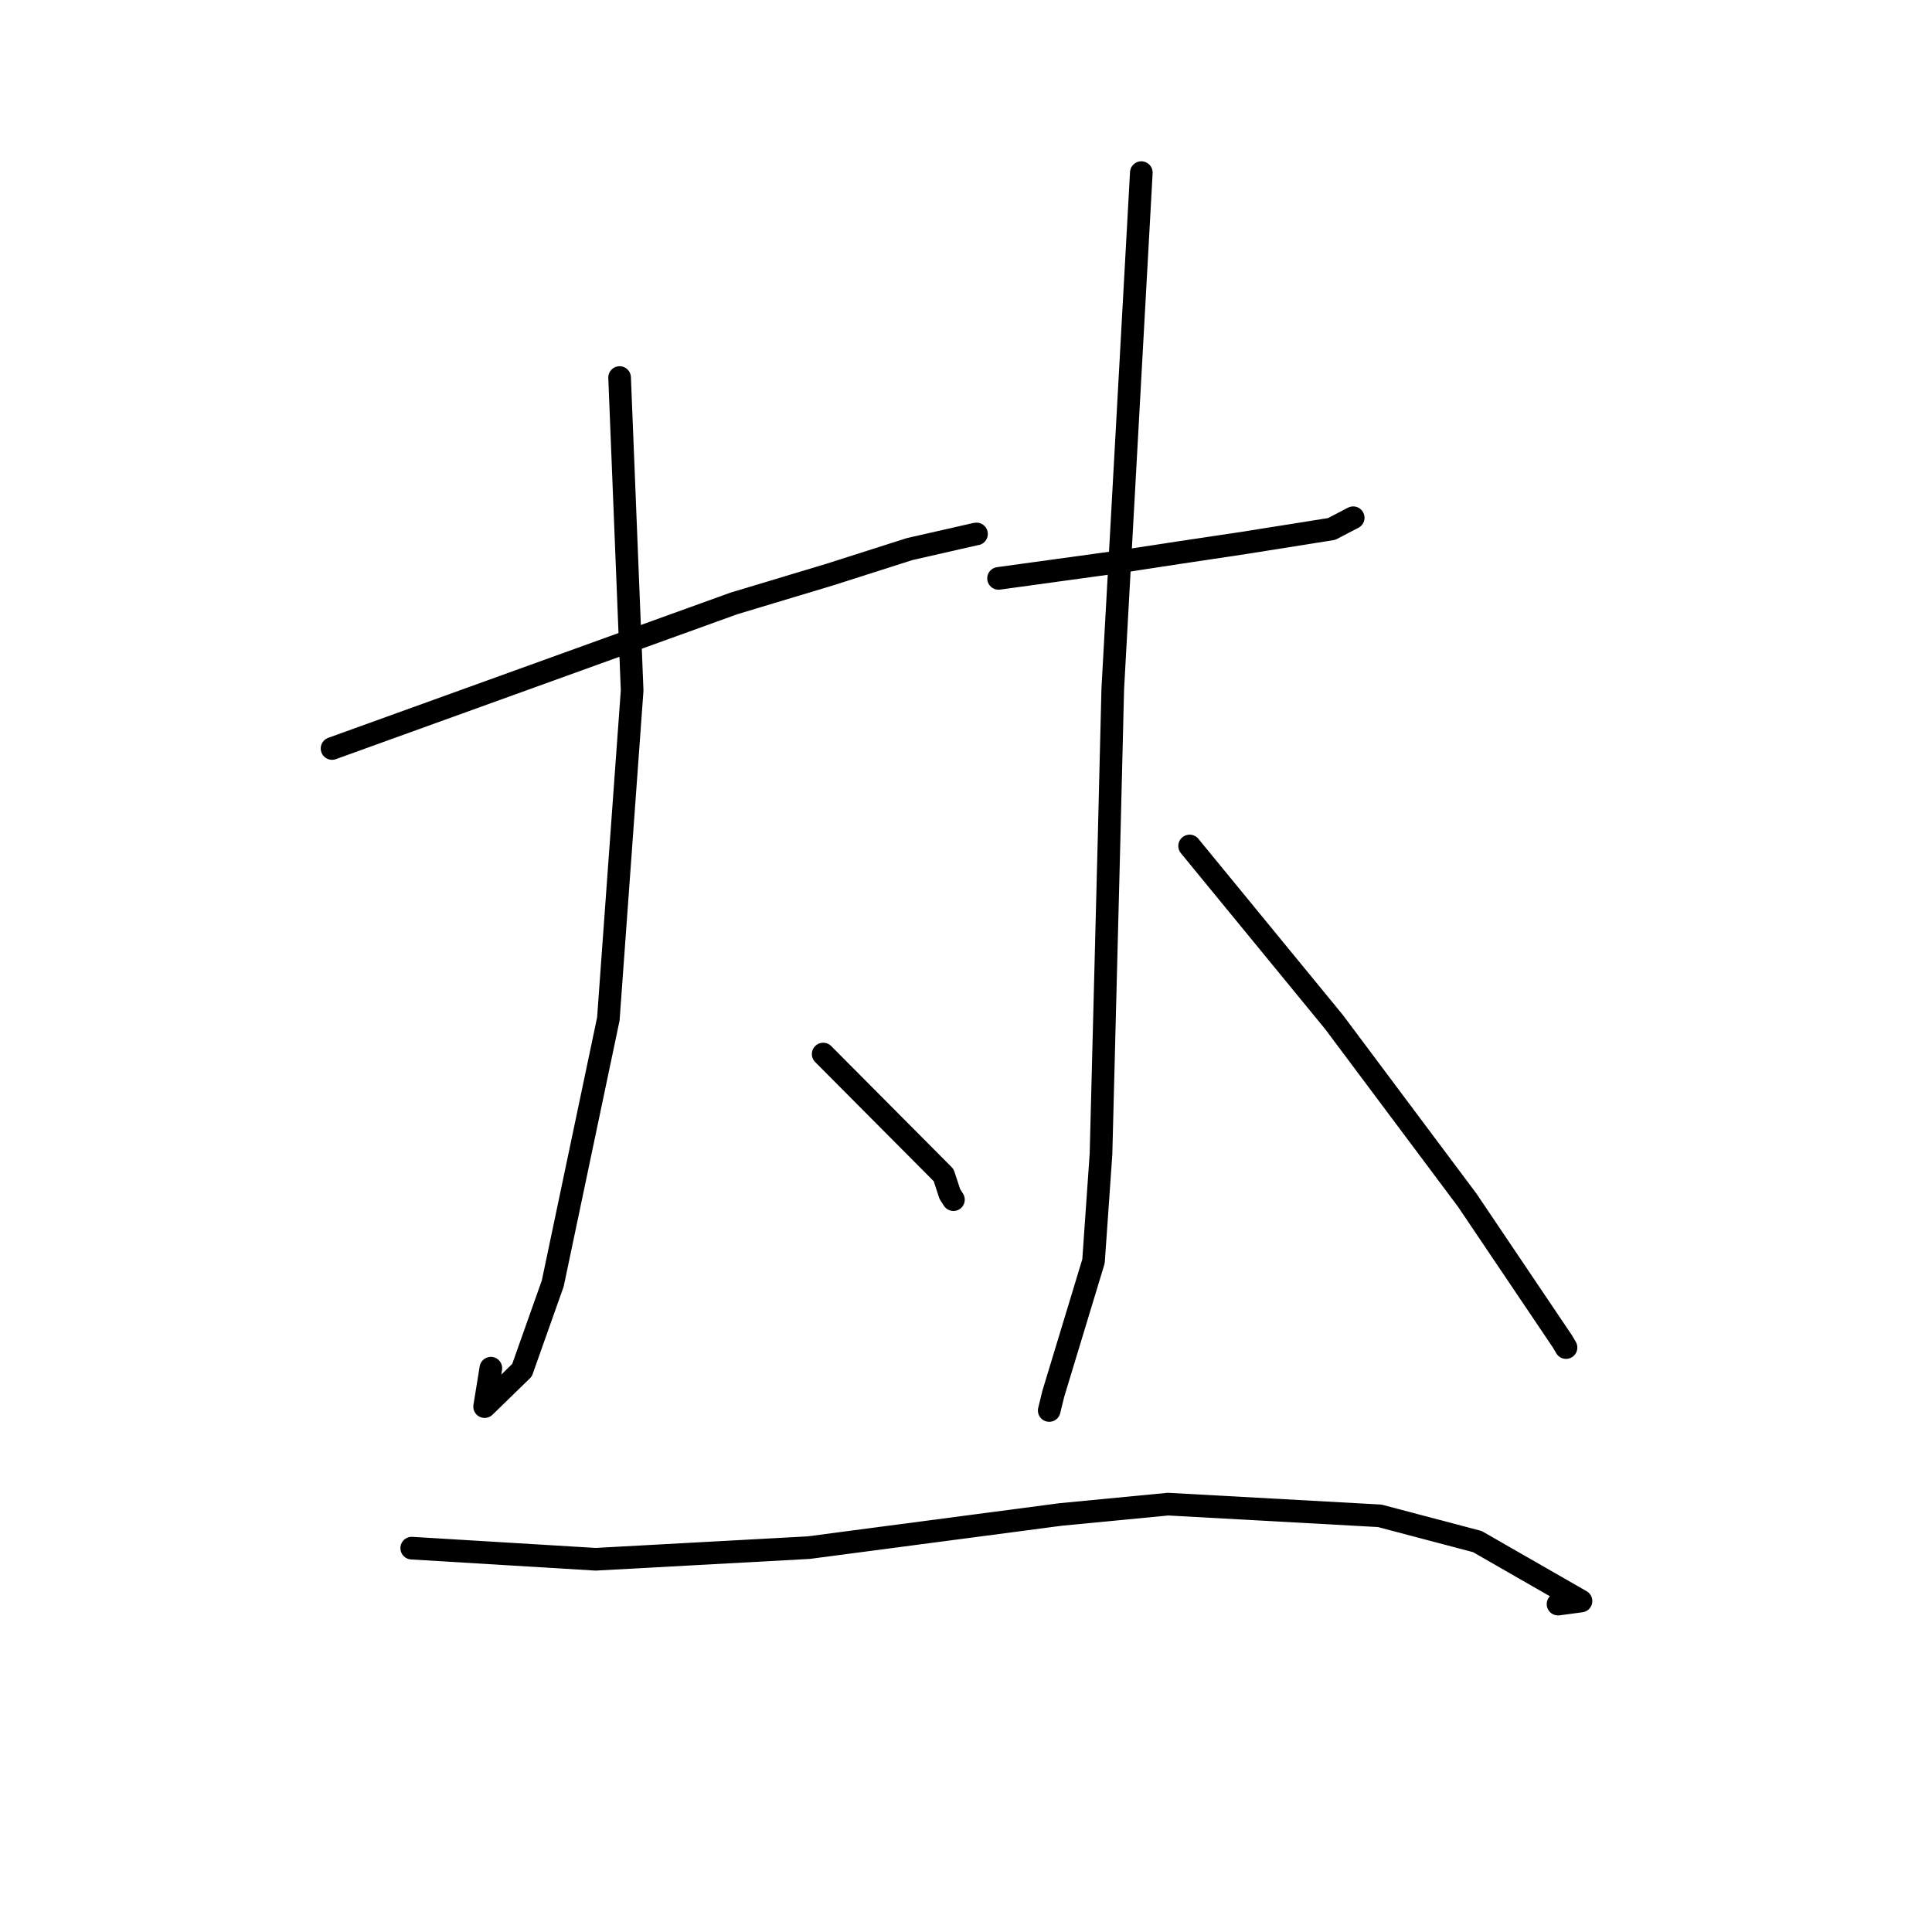 <?xml version="1.0" standalone="no"?>
    <svg width="256" height="256" xmlns="http://www.w3.org/2000/svg" version="1.1">
    <polyline stroke="black" stroke-width="3" stroke-linecap="round" fill="transparent" stroke-linejoin="round" points="43.999 99.179 70.633 89.564 97.267 79.95 109.896 76.15 120.521 72.759 129.181 70.788 129.386 70.753 129.391 70.752 " />
        <polyline stroke="black" stroke-width="3" stroke-linecap="round" fill="transparent" stroke-linejoin="round" points="82.101 50.028 82.931 70.76 83.762 91.491 80.609 135.02 73.244 170.062 69.167 181.564 64.214 186.383 65.041 181.293 " />
        <polyline stroke="black" stroke-width="3" stroke-linecap="round" fill="transparent" stroke-linejoin="round" points="109.077 139.668 117.056 147.688 125.034 155.707 125.862 158.223 126.335 158.96 " />
        <polyline stroke="black" stroke-width="3" stroke-linecap="round" fill="transparent" stroke-linejoin="round" points="132.313 76.639 140.238 75.55 148.162 74.46 156.148 73.241 164.88 71.932 176.438 70.094 179.133 68.692 179.306 68.602 " />
        <polyline stroke="black" stroke-width="3" stroke-linecap="round" fill="transparent" stroke-linejoin="round" points="151.231 22.874 149.339 57.079 147.447 91.284 146.951 111.428 145.889 152.905 144.895 167.128 139.563 184.704 139.076 186.697 139.027 186.896 " />
        <polyline stroke="black" stroke-width="3" stroke-linecap="round" fill="transparent" stroke-linejoin="round" points="157.631 112.096 167.196 123.759 176.762 135.423 194.41 159.022 207.024 177.737 207.506 178.558 " />
        <polyline stroke="black" stroke-width="3" stroke-linecap="round" fill="transparent" stroke-linejoin="round" points="54.556 205.137 66.741 205.874 78.927 206.611 107.162 205.07 140.549 200.674 154.775 199.306 182.823 200.854 195.757 204.267 209.491 212.147 206.447 212.554 " />
        </svg>